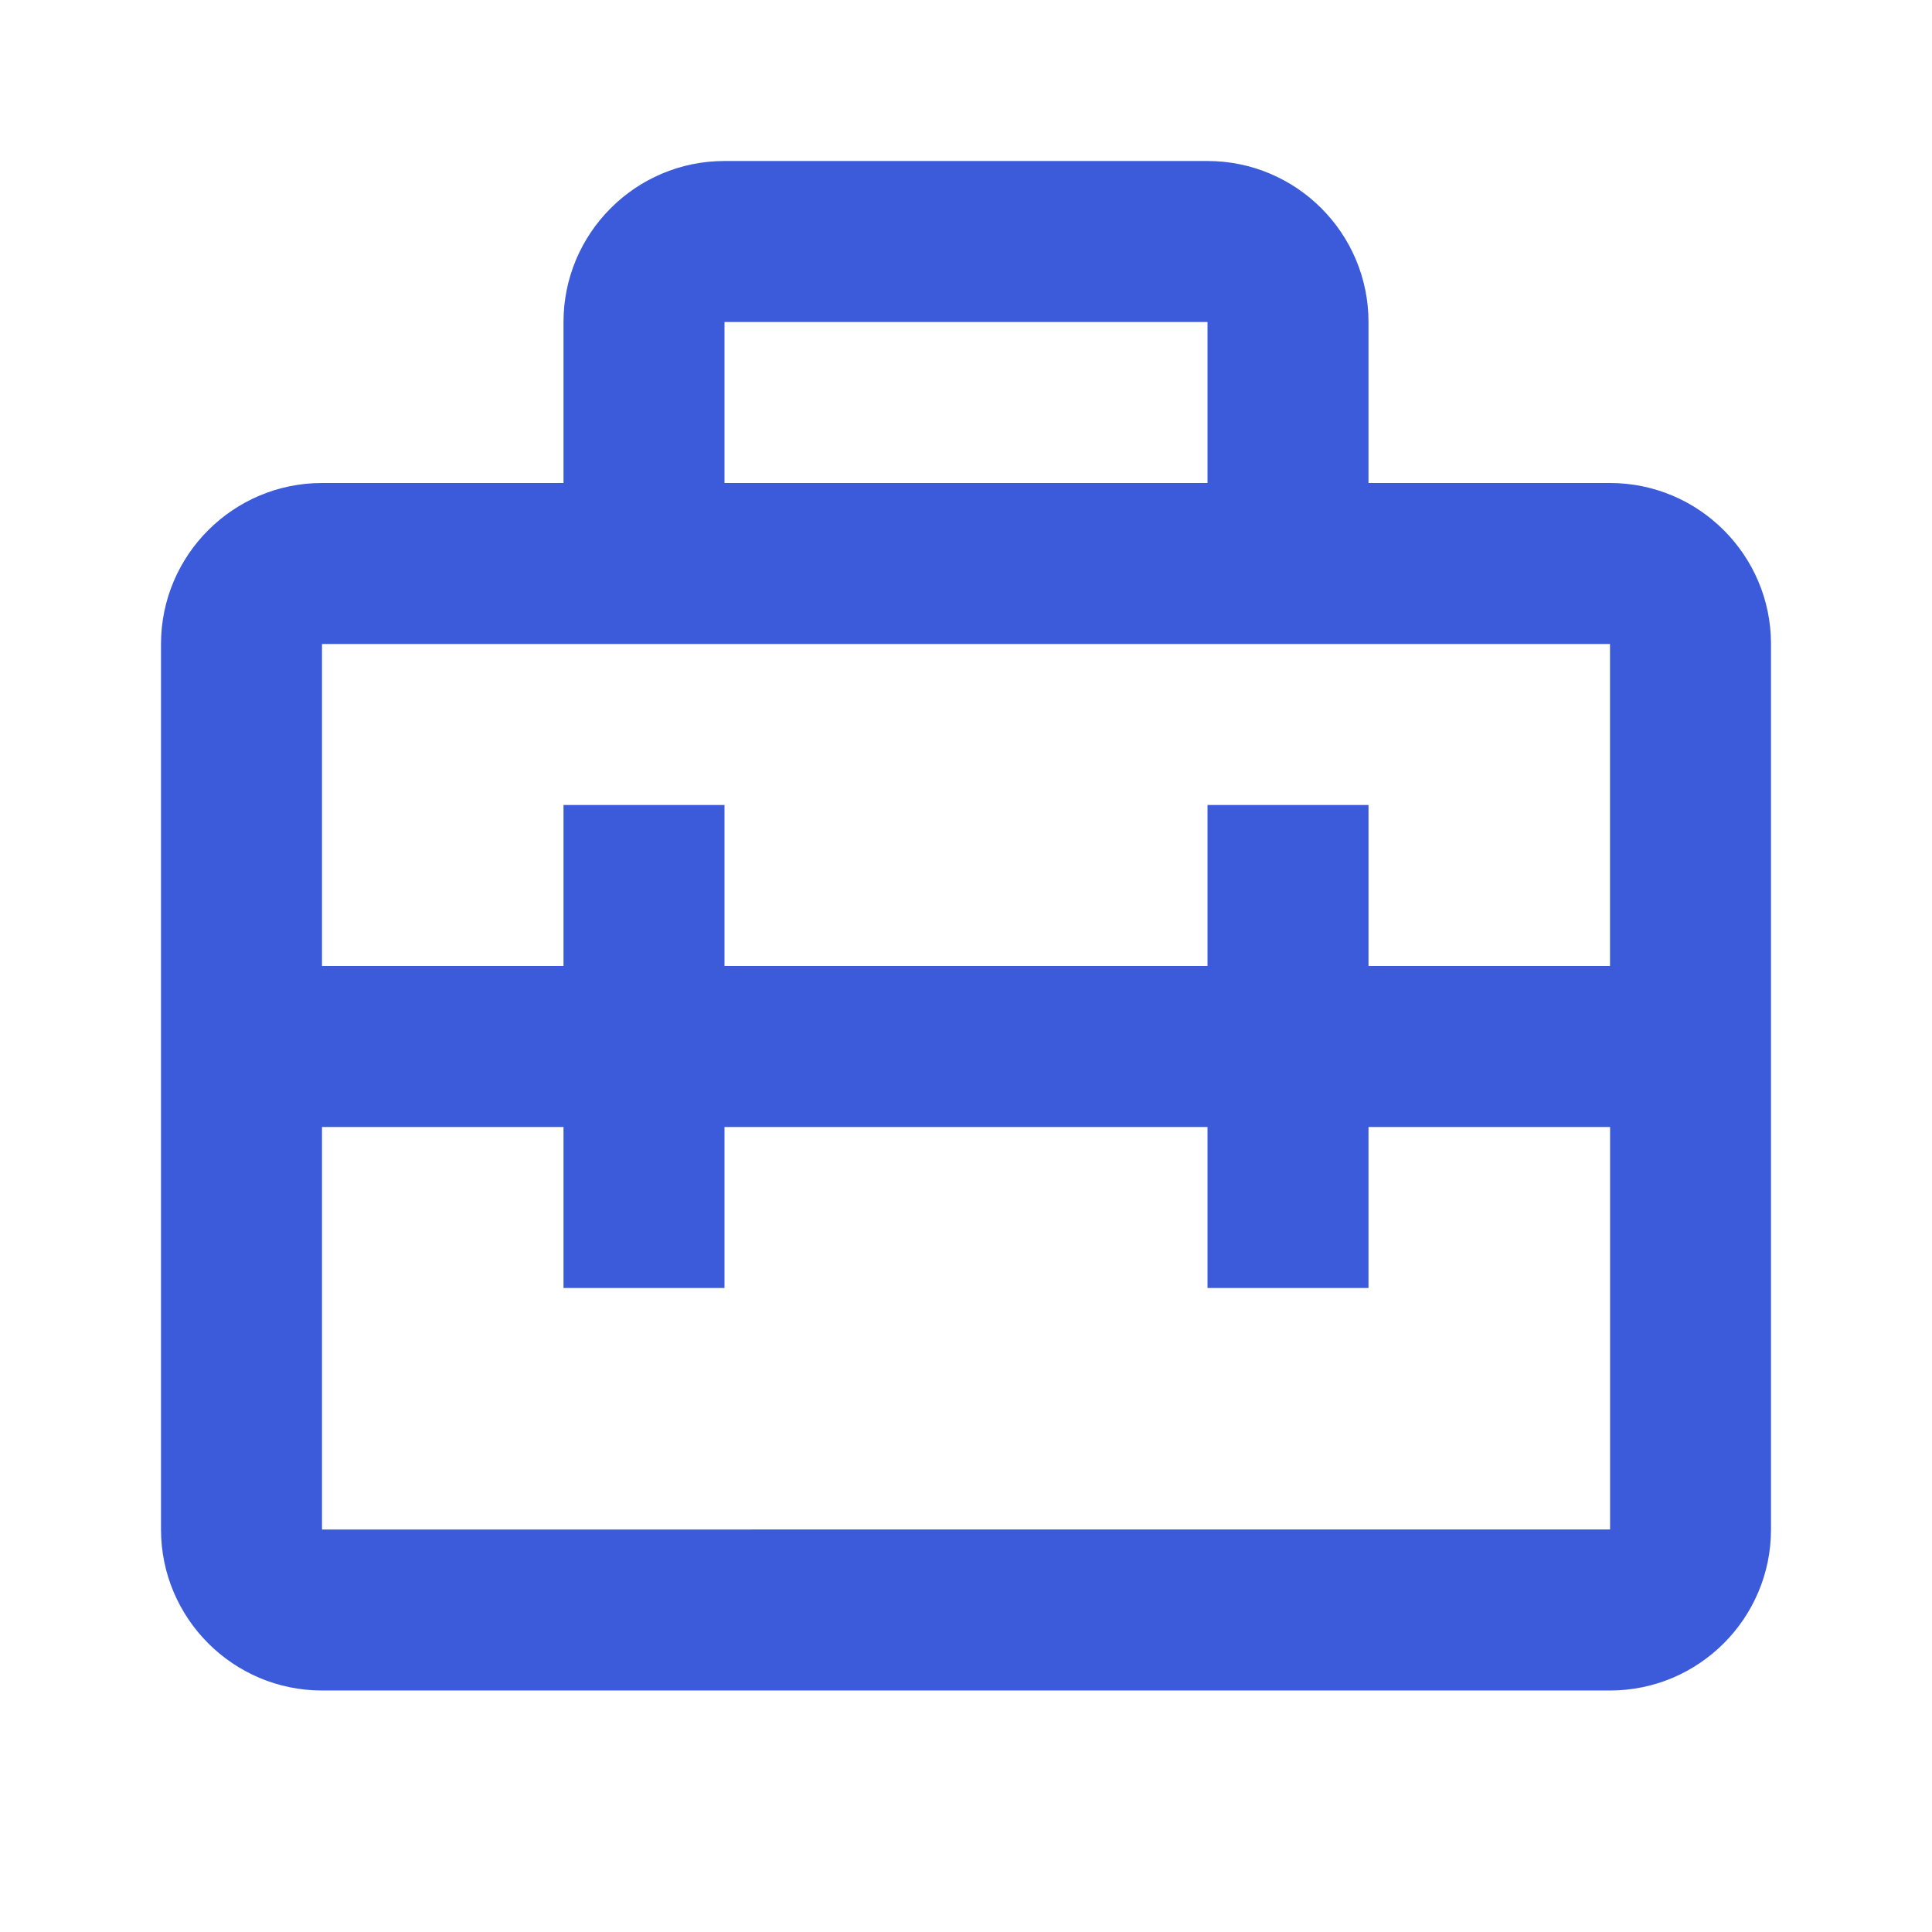 <svg xmlns="http://www.w3.org/2000/svg" width="24" height="24" viewBox="0 0 24 24"><path d="M20 6h-3V4c0-1.103-.897-2-2-2H9c-1.103 0-2 .897-2 2v2H4c-1.103 0-2 .897-2 2v11c0 1.103.897 2 2 2h16c1.103 0 2-.897 2-2V8c0-1.103-.897-2-2-2zm-5-2v2H9V4h6zM4 8h16v4h-3v-2h-2v2H9v-2H7v2H4V8zm0 11v-5h3v2h2v-2h6v2h2v-2h3.001v5H4z" fill="#3b5bdb"/></svg>